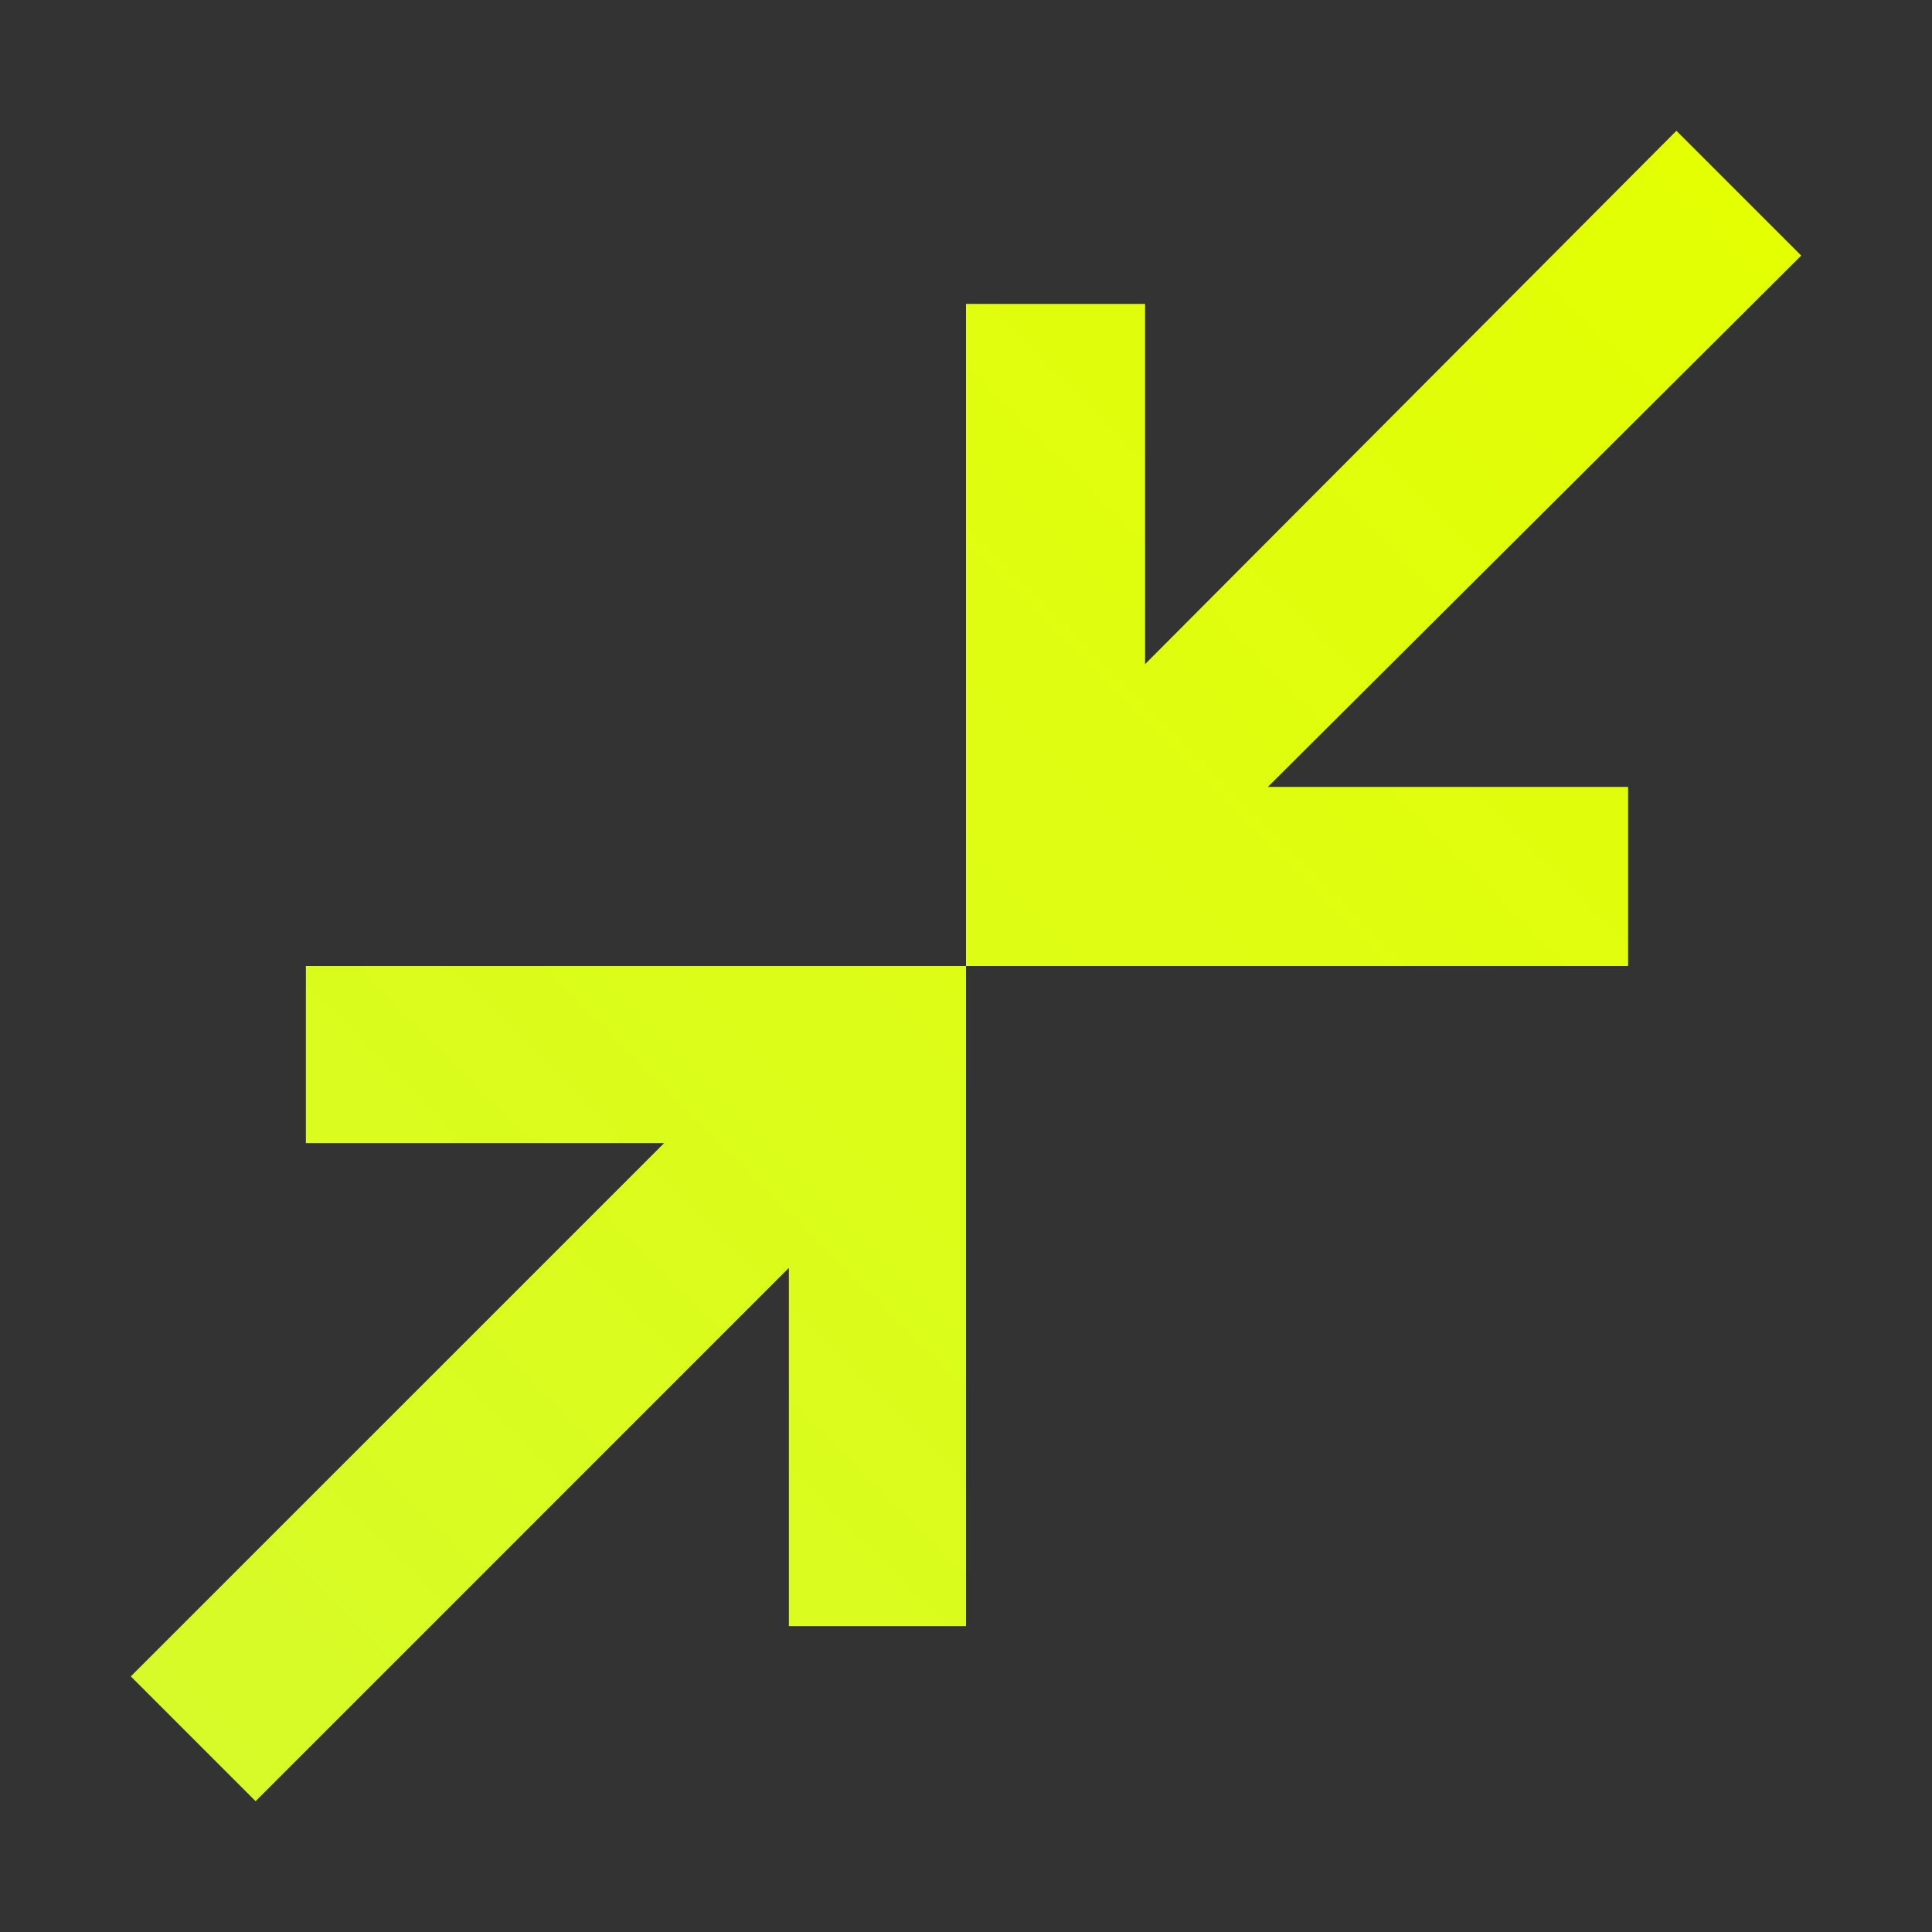 <svg xmlns="http://www.w3.org/2000/svg" height="40" width="40"><rect width="100%" height="100%" fill="#333333" stroke="none"/><defs><linearGradient id="grad1" x1="0%" y1="100%" x2="100%" y2="0%"> <stop offset="0%" style="stop-color:#d6fb2a;stop-opacity:1"/> <stop offset="100%" style="stop-color:#e4ff00;stop-opacity:1" /></linearGradient></defs><path fill="url(#grad1)" d="M20 20V6.292H23.708V13.75L34.708 2.708L37.292 5.292L26.25 16.292H33.708V20ZM5.292 37.292 2.708 34.708 13.75 23.667H6.333V20H20V33.667H16.333V26.25Z"/></svg>
